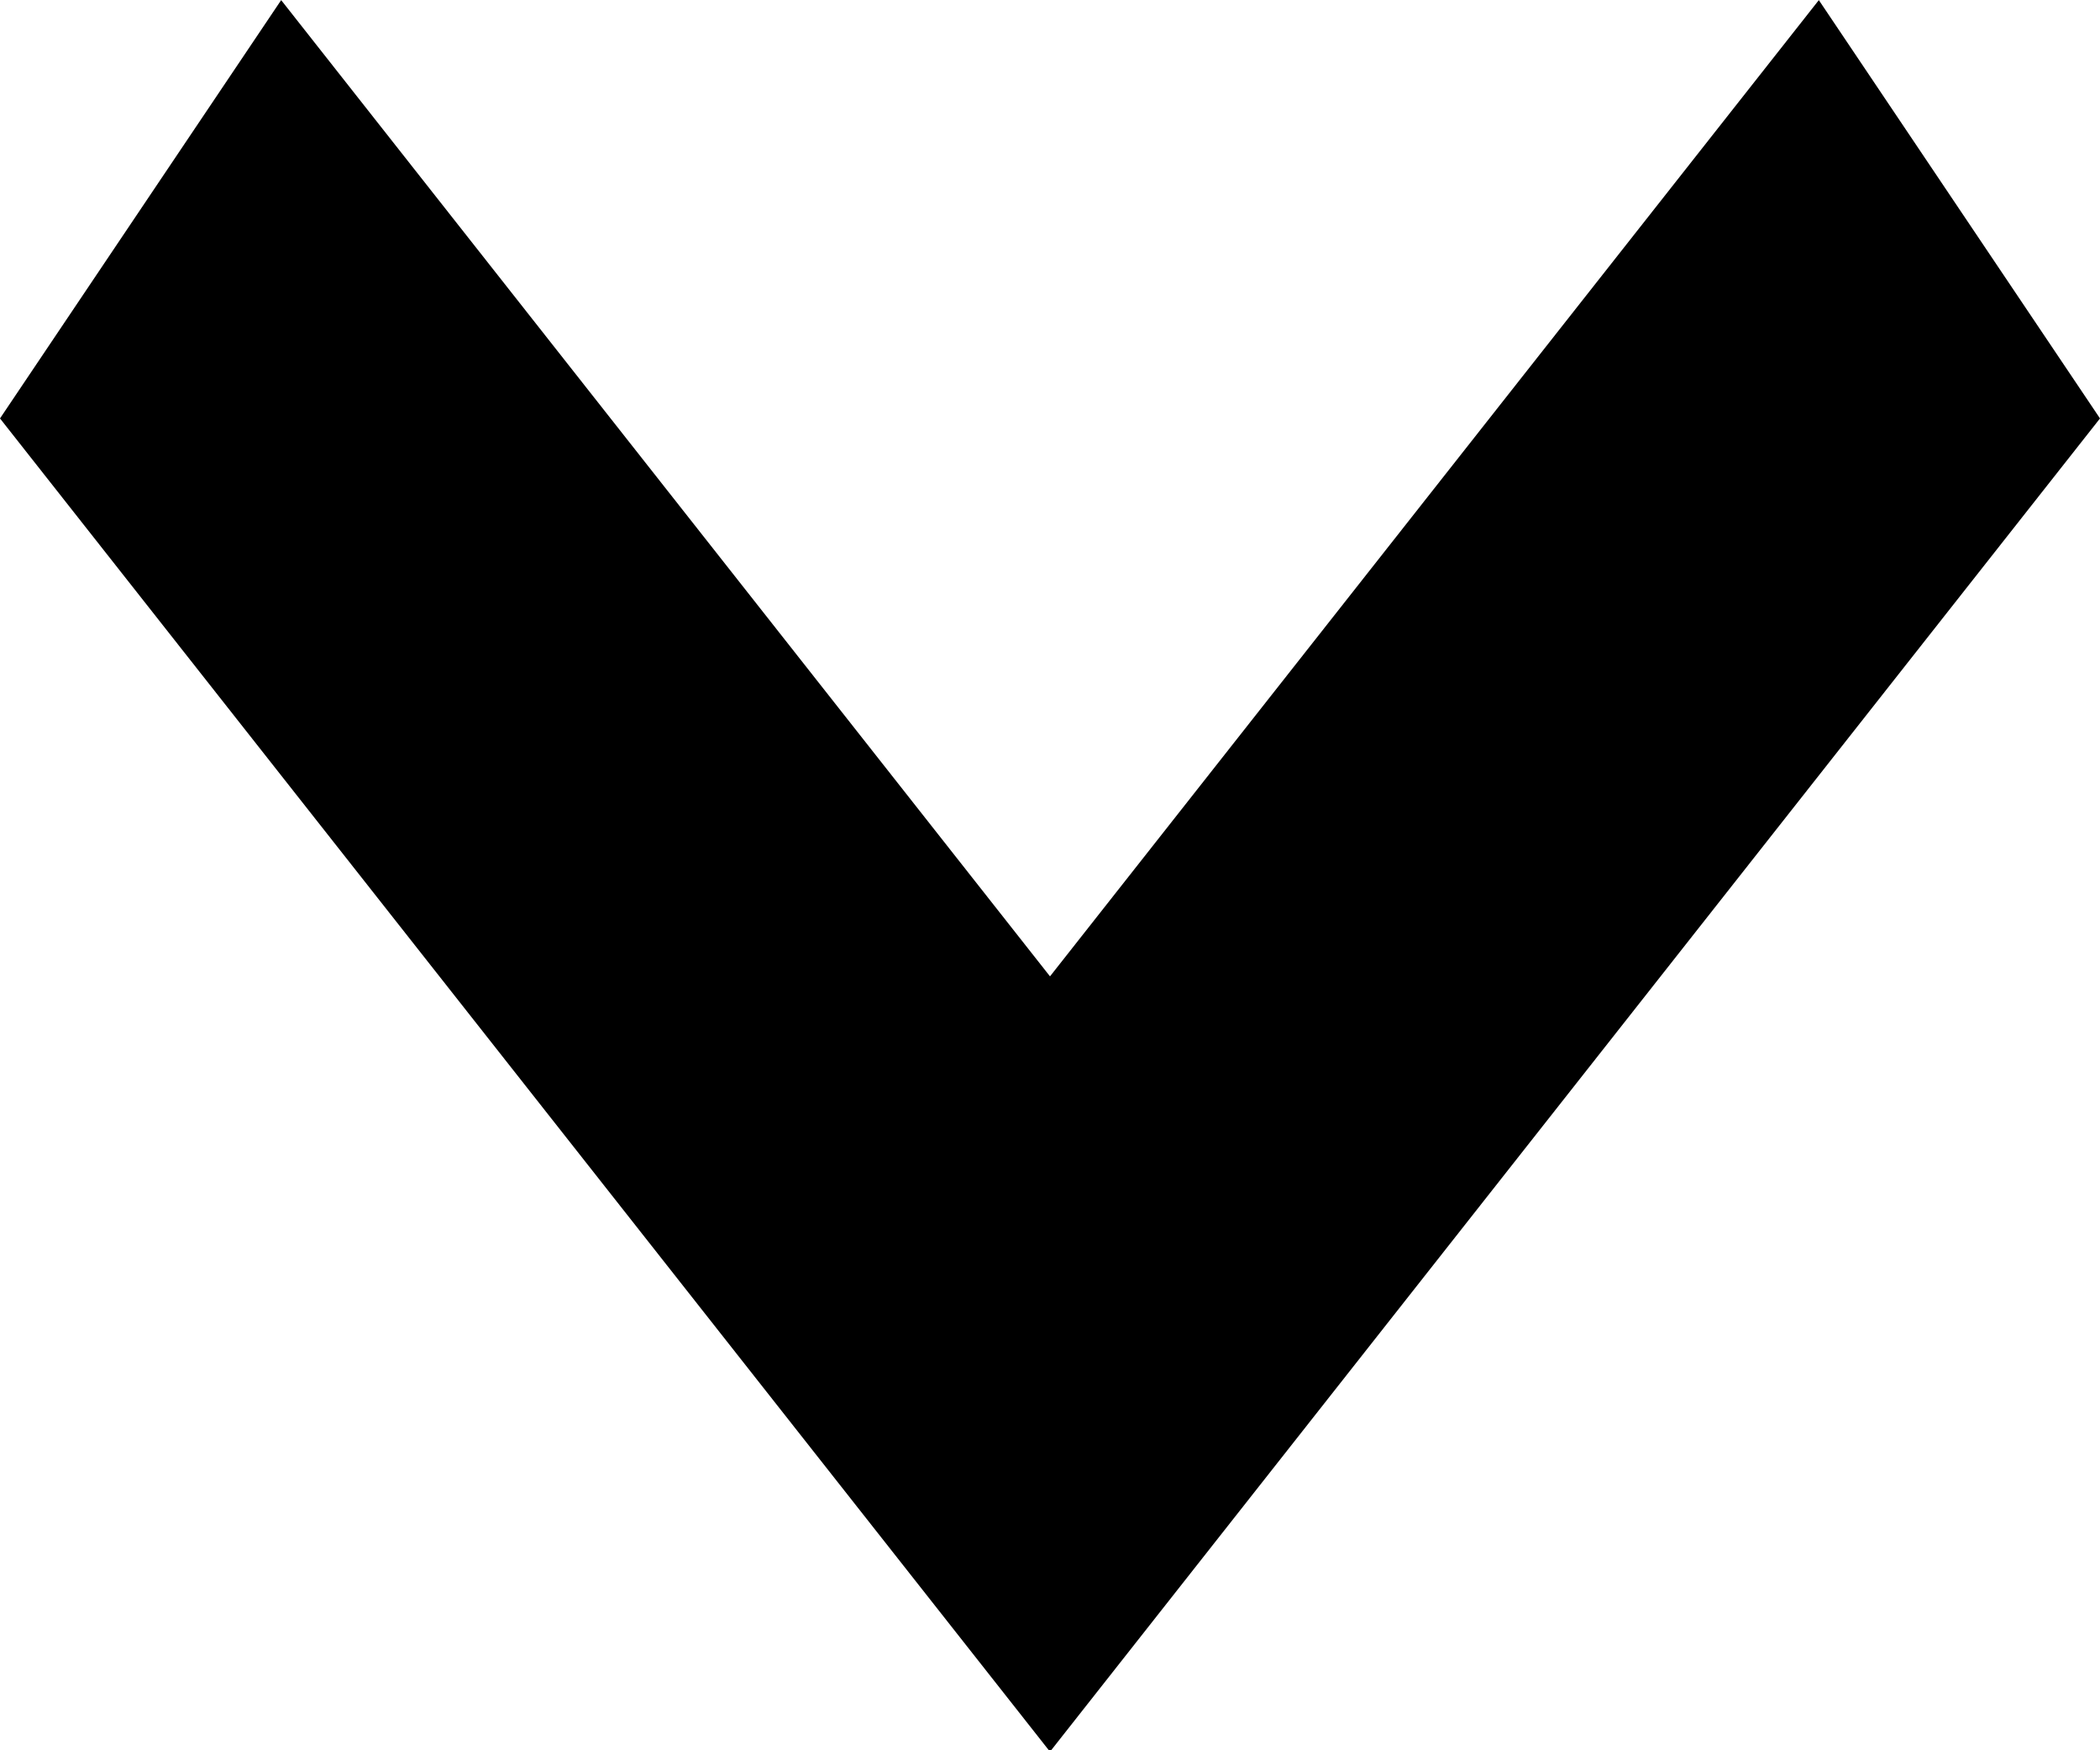 <svg width="18" height="15" viewBox="0 0 18 15" fill="none" xmlns="http://www.w3.org/2000/svg">
<rect width="4.608" height="16.386" transform="matrix(0.523 -0.778 0.549 0.697 0 3.586)" fill="black"/>
<rect width="4.608" height="16.386" transform="matrix(-0.523 -0.778 -0.549 0.697 18 3.586)" fill="black"/>
</svg>
